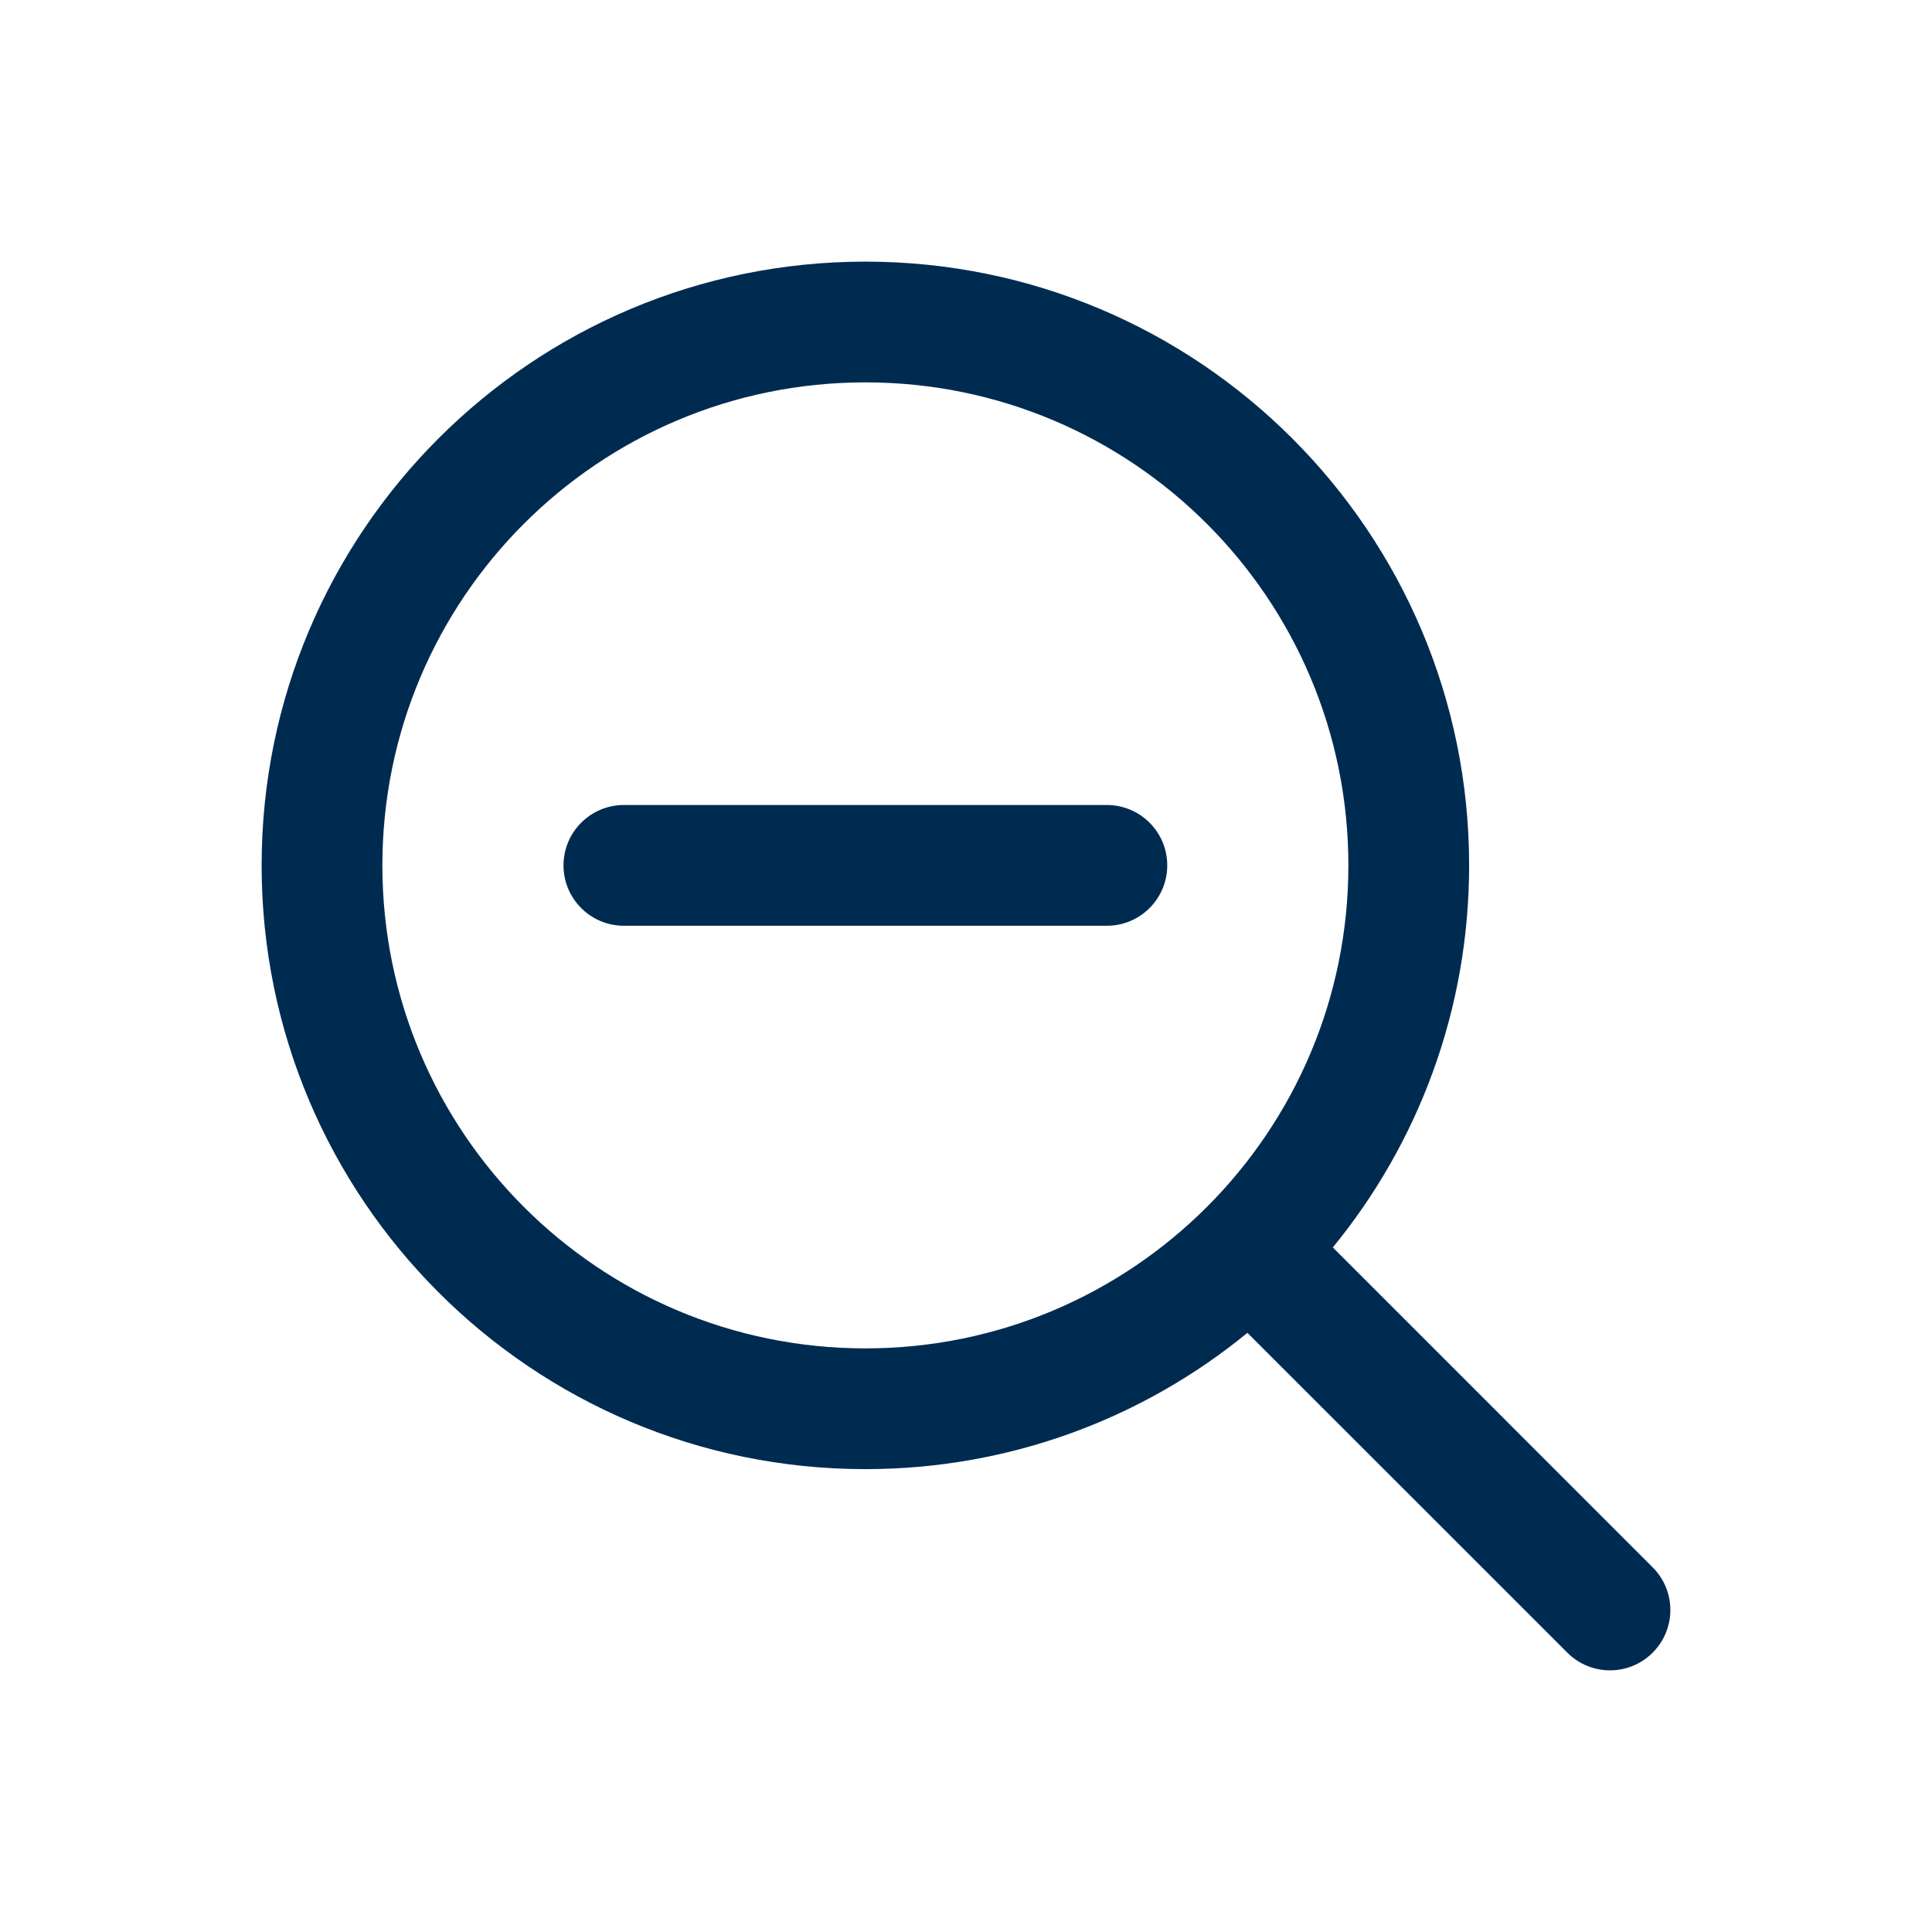 <svg width="24" height="24" viewBox="0 0 24 24" fill="none" xmlns="http://www.w3.org/2000/svg">
<path fill-rule="evenodd" clip-rule="evenodd" d="M3.25 10.75C3.25 6.608 6.608 3.25 10.75 3.25C14.892 3.25 18.25 6.608 18.25 10.75C18.25 12.551 17.615 14.204 16.557 15.496L20.53 19.47C20.823 19.763 20.823 20.237 20.53 20.53C20.237 20.823 19.763 20.823 19.47 20.53L15.496 16.557C14.204 17.615 12.551 18.25 10.75 18.25C6.608 18.25 3.25 14.892 3.25 10.75ZM10.75 4.75C7.436 4.75 4.75 7.436 4.75 10.75C4.75 14.064 7.436 16.75 10.75 16.75C14.064 16.75 16.75 14.064 16.75 10.75C16.75 7.436 14.064 4.75 10.75 4.75ZM7.75 11.5L13.75 11.5C14.164 11.5 14.5 11.164 14.5 10.75C14.5 10.336 14.164 10 13.75 10L7.75 10C7.336 10 7 10.336 7 10.75C7 11.164 7.336 11.5 7.75 11.5Z" fill="#002B51"/>
</svg>
